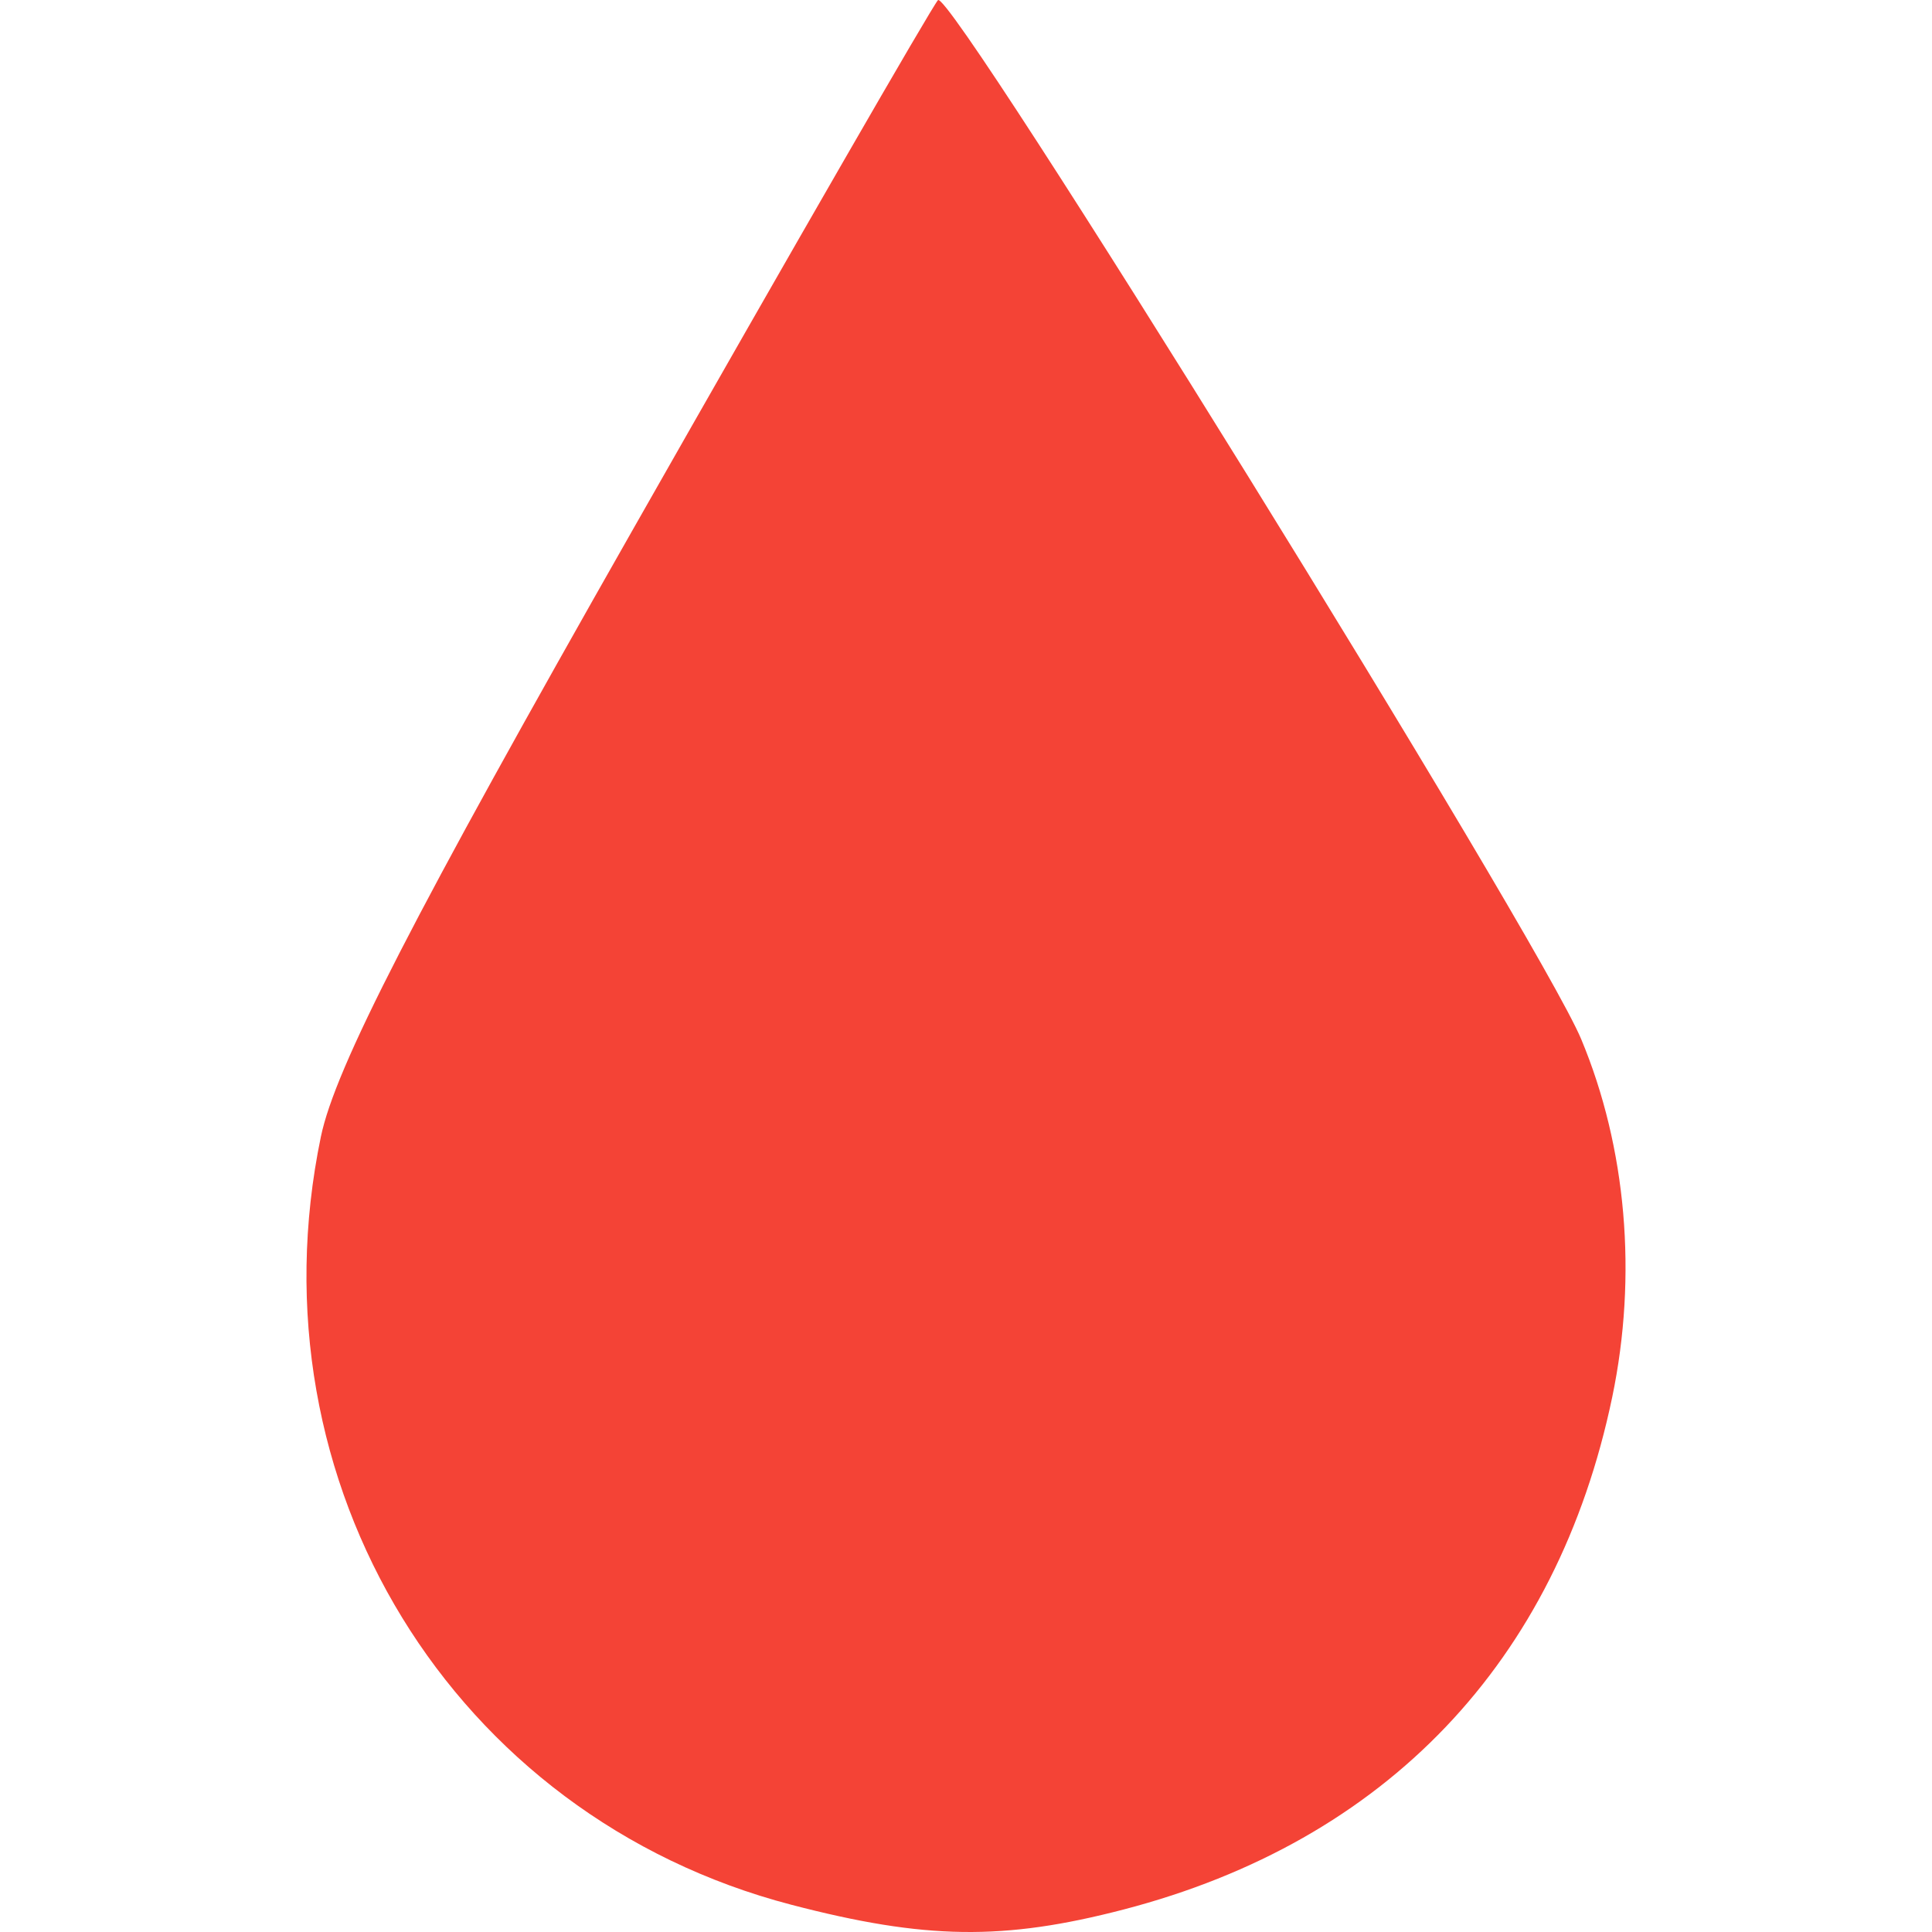 <?xml version="1.0" encoding="UTF-8" standalone="no"?>
<!-- Created with Inkscape (http://www.inkscape.org/) -->

<svg
   xmlns:dc="http://purl.org/dc/elements/1.1/"
   xmlns:cc="http://creativecommons.org/ns#"
   xmlns:rdf="http://www.w3.org/1999/02/22-rdf-syntax-ns#"
   xmlns:svg="http://www.w3.org/2000/svg"
   xmlns="http://www.w3.org/2000/svg"
   xmlns:sodipodi="http://sodipodi.sourceforge.net/DTD/sodipodi-0.dtd"
   xmlns:inkscape="http://www.inkscape.org/namespaces/inkscape"
   version="1.1"
   id="svg2"
   width="500"
   height="500"
   viewBox="0 0 500 500"
   sodipodi:docname="BloodDrop.svg"
   inkscape:version="0.92.3 (2405546, 2018-03-11)">
  <defs
     id="defs6" />
  <sodipodi:namedview
     pagecolor="#ffffff"
     bordercolor="#666666"
     borderopacity="1"
     objecttolerance="10"
     gridtolerance="10"
     guidetolerance="10"
     inkscape:pageopacity="0"
     inkscape:pageshadow="2"
     inkscape:window-width="1283"
     inkscape:window-height="704"
     id="namedview4"
     showgrid="false"
     showguides="true"
     inkscape:guide-bbox="true"
     inkscape:object-nodes="false"
     inkscape:snap-object-midpoints="true"
     inkscape:zoom="0.26789062"
     inkscape:cx="143.51446"
     inkscape:cy="227.67694"
     inkscape:window-x="83"
     inkscape:window-y="27"
     inkscape:window-maximized="1"
     inkscape:current-layer="svg2" />
  <path
     style="fill:#f44336;fill-opacity:1;stroke-width:4.195"
     d="M 204.758,492.938 C 117.171,470.07 64.414,383.917 83.044,294.178 86.743,276.362 106.881,237.176 163.848,136.944 205.581,63.517 241.083,1.909 242.743,0.037 245.866,-3.485 398.2,242.574 409.212,268.931 c 11.718,28.045 14.589,61.184 8.027,92.656 -14.287,68.521 -58.499,114.891 -126.408,132.58 -31.141,8.111 -51.41,7.822 -86.073,-1.228 z"
     id="path829"
     inkscape:connector-curvature="0"
     sodipodi:nodetypes="csscsssc" />
</svg>
